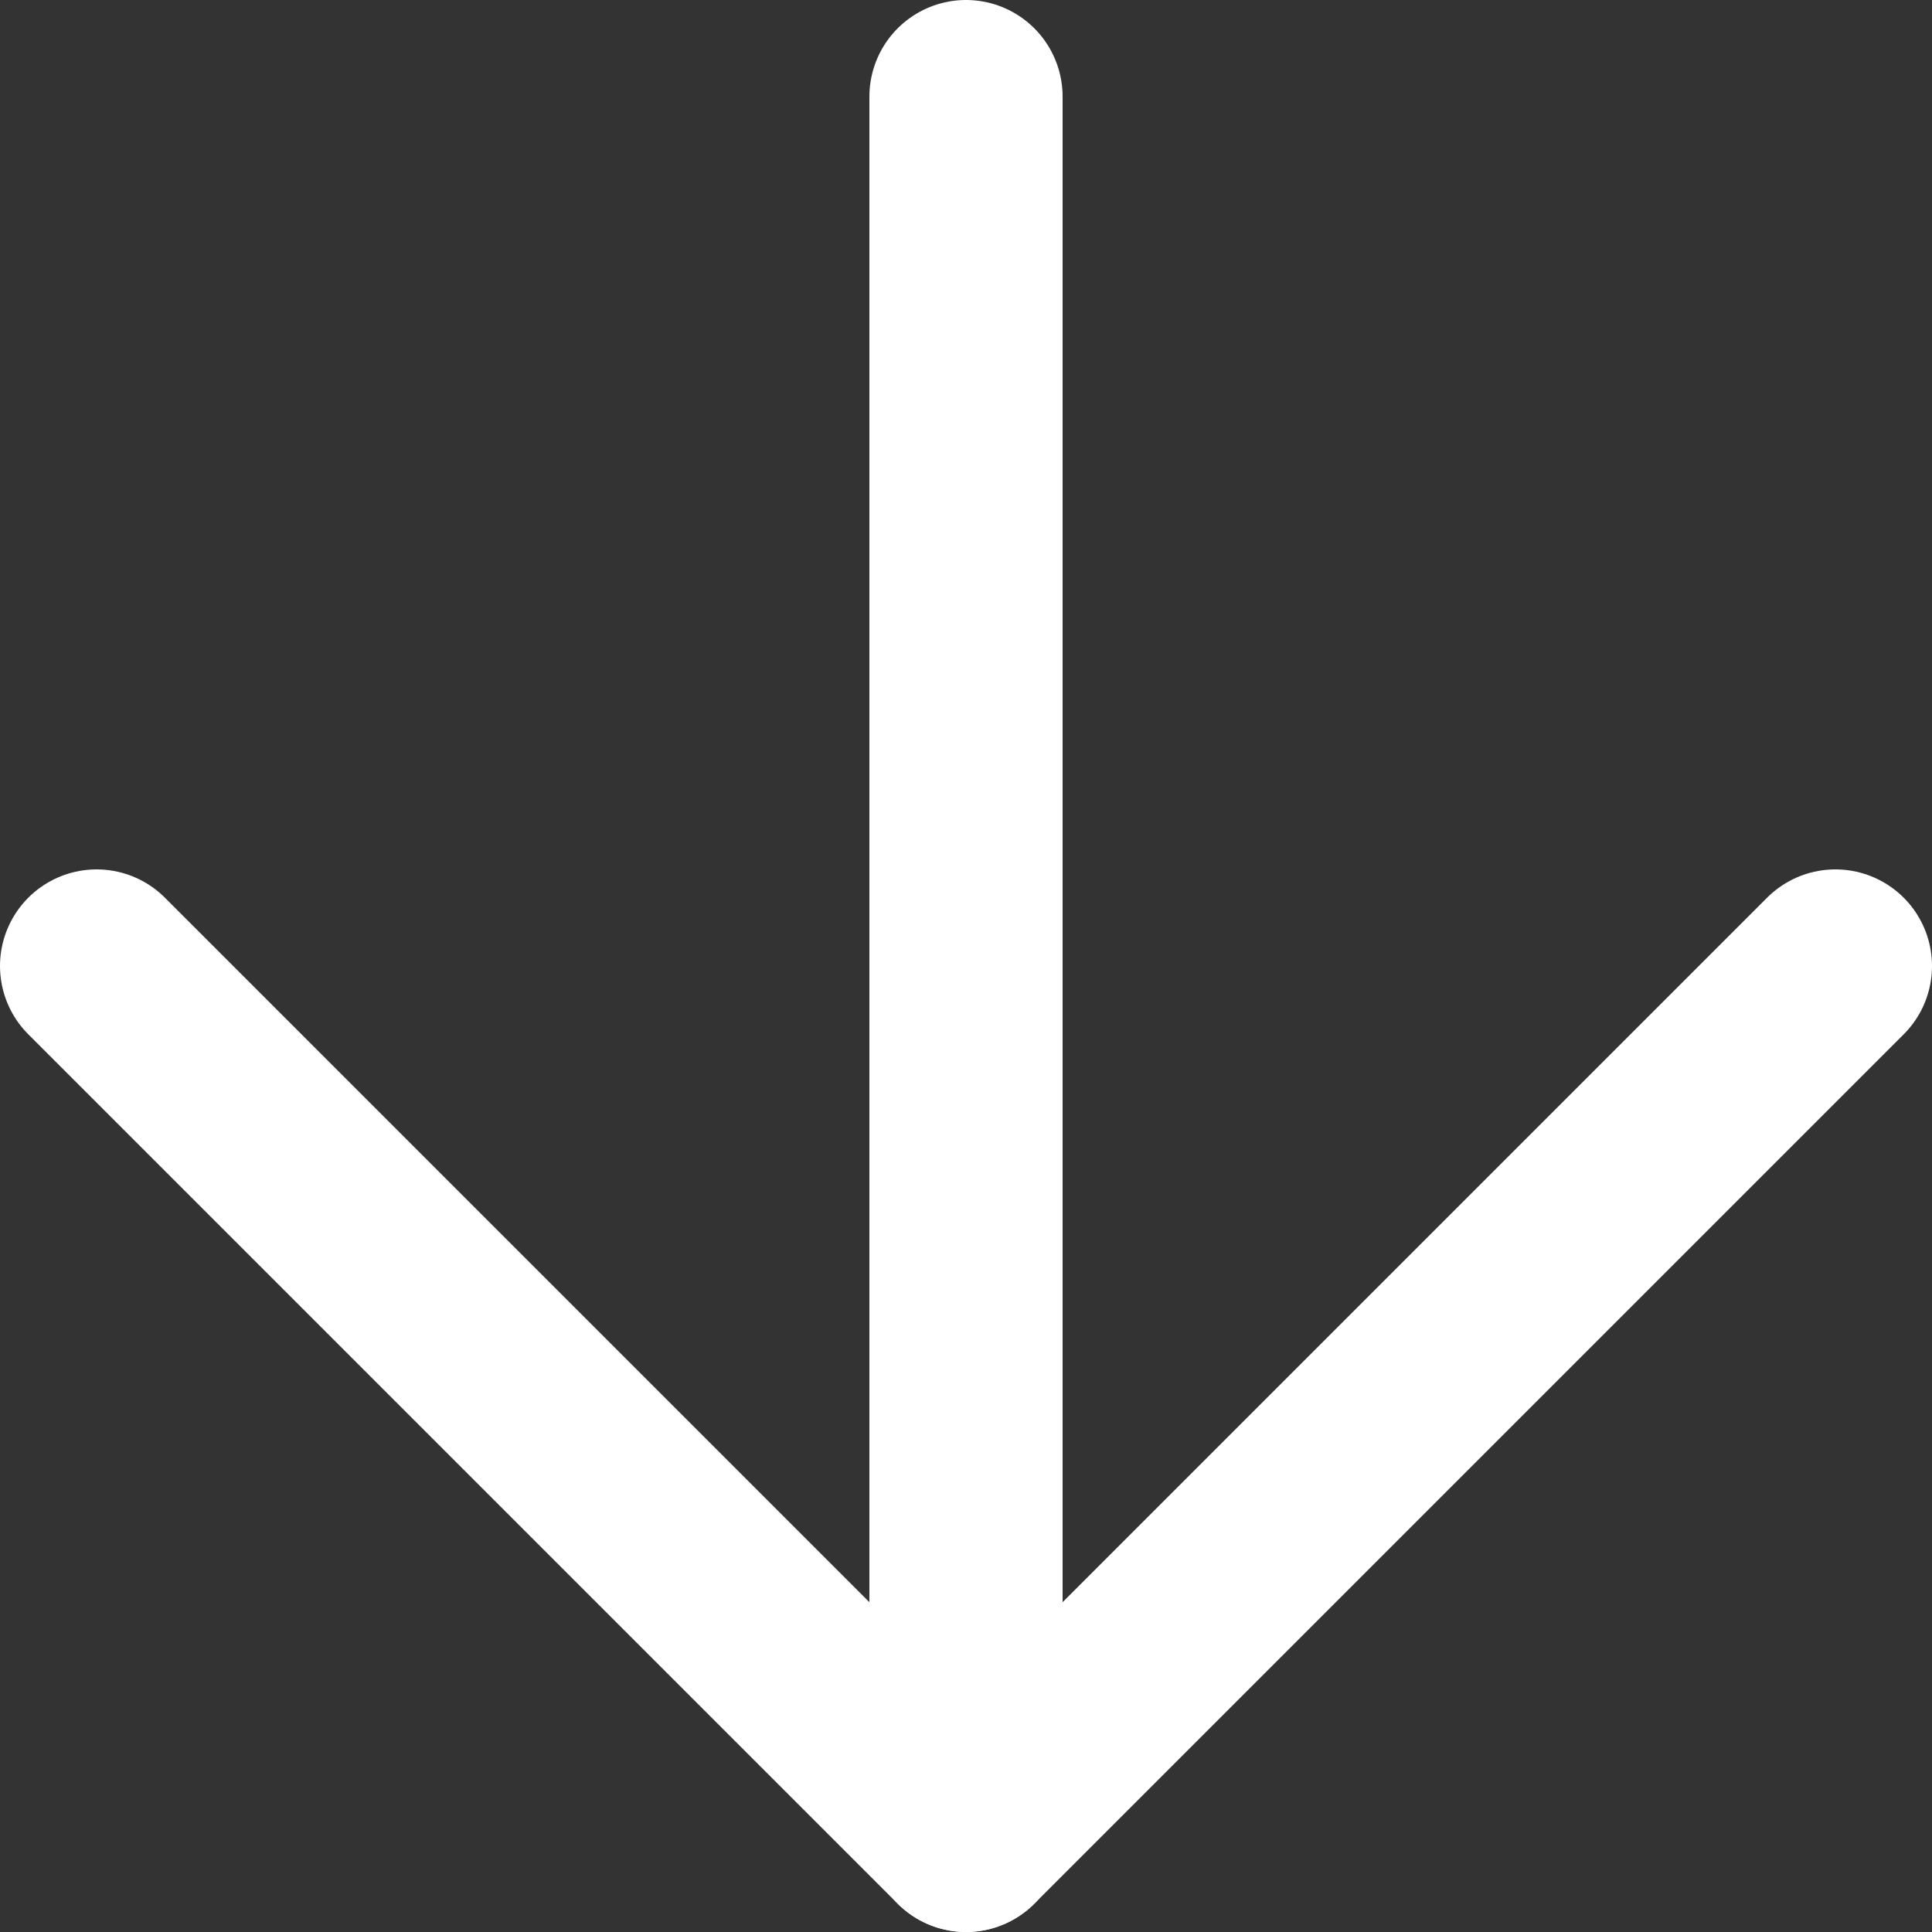 <svg width="20" height="20" viewBox="0 0 20 20" fill="none" xmlns="http://www.w3.org/2000/svg">
<rect x="0" y="0" width="20" height="20" fill="#333333" stroke="none"/>
<path d="M10 1L10 19" stroke="white" stroke-width="2" stroke-linecap="round" stroke-linejoin="round"/>
<path d="M1 10L10 19L19 10" stroke="white" stroke-width="2" stroke-linecap="round" stroke-linejoin="round"/>
</svg>
